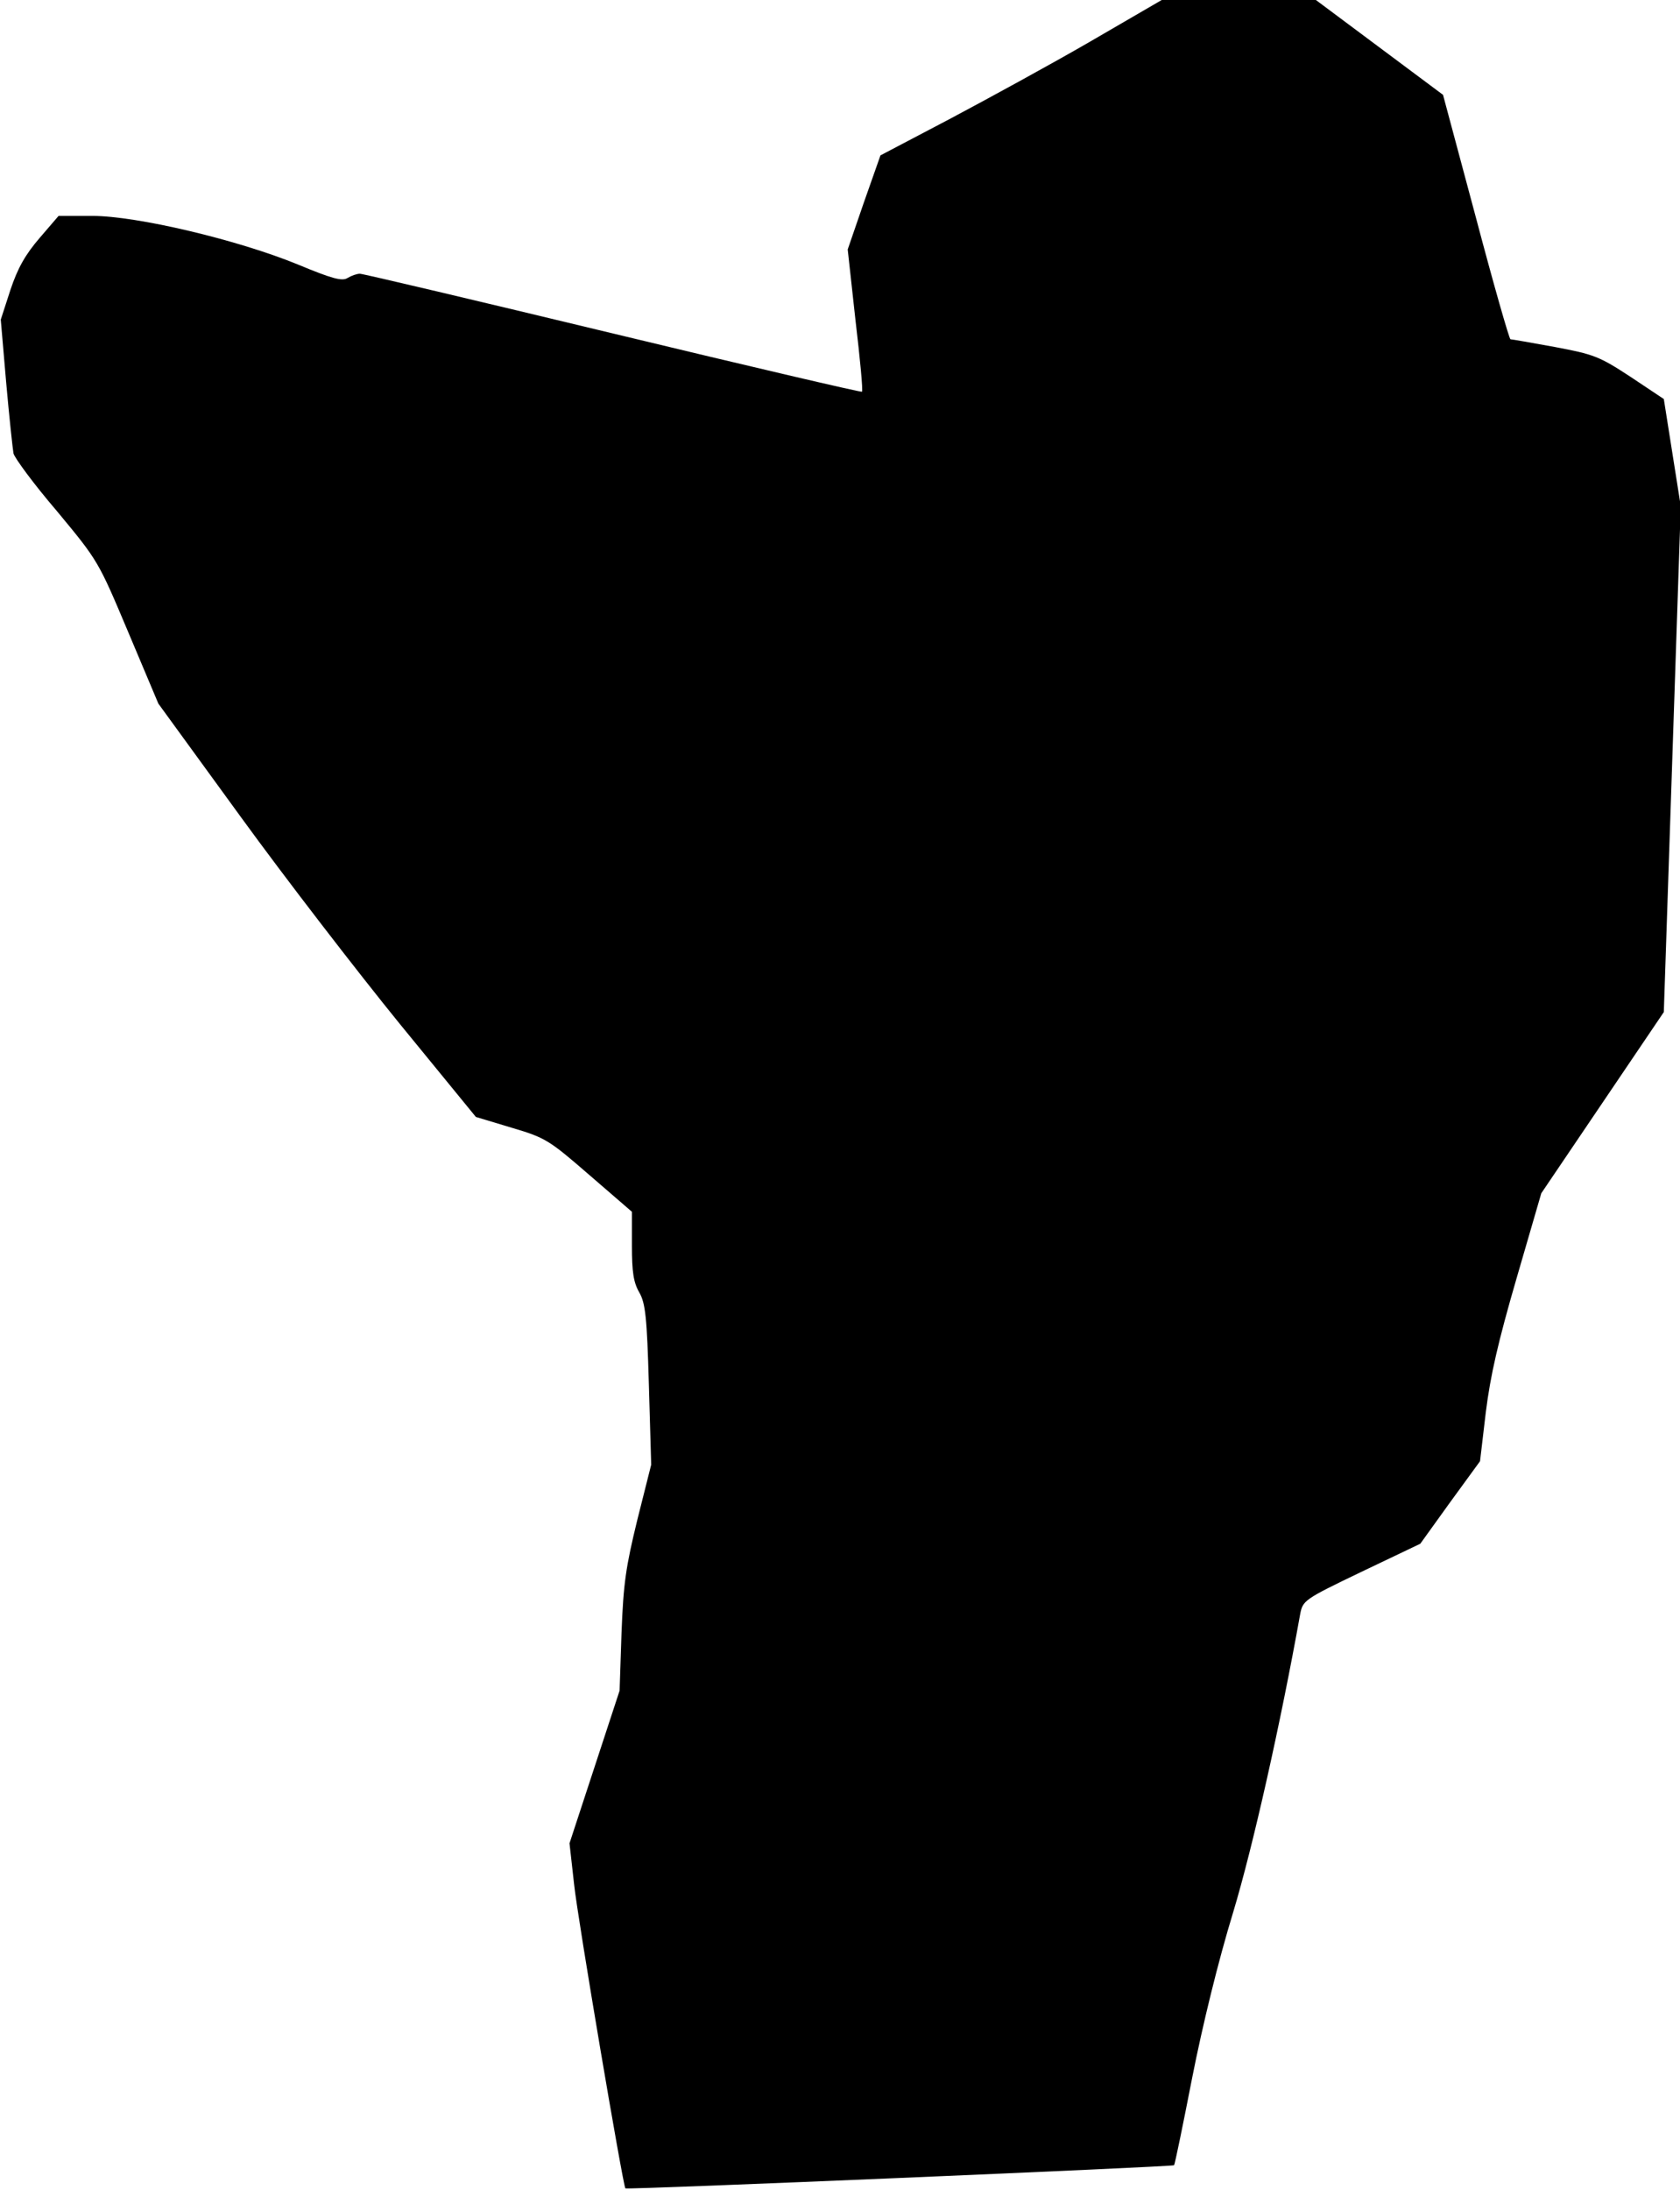 <?xml version="1.0" standalone="no"?>
<!DOCTYPE svg PUBLIC "-//W3C//DTD SVG 20010904//EN"
 "http://www.w3.org/TR/2001/REC-SVG-20010904/DTD/svg10.dtd">
<svg version="1.0" xmlns="http://www.w3.org/2000/svg"
 width="436pt" height="568pt" viewBox="0 0 436 568"
 preserveAspectRatio="xMidYMid meet">
<g transform="translate(0,568) scale(0.1,-0.1)"
fill="#000000" stroke="none">
<path fill="#000000" stroke="none" d="M2829 5572 c-102 -59 -267 -149 -365
-201 l-179 -94 -43 -122 -42 -122 20 -182 c12 -101 20 -185 17 -187 -2 -2
-293 66 -646 151 -353 85 -649 155 -657 155 -8 0 -22 -5 -32 -11 -14 -9 -40
-2 -129 35 -156 64 -418 126 -533 126 l-88 0 -49 -57 c-37 -43 -57 -78 -76
-135 l-25 -77 14 -163 c8 -90 17 -173 19 -184 3 -12 53 -80 113 -150 107 -129
107 -129 185 -314 l78 -185 214 -294 c117 -161 303 -402 412 -536 l198 -242
93 -28 c88 -26 97 -32 202 -123 l110 -95 0 -88 c0 -68 4 -95 19 -121 16 -28
20 -63 25 -240 l6 -207 -36 -143 c-30 -123 -36 -164 -41 -293 l-5 -150 -65
-198 -65 -198 12 -107 c9 -87 127 -782 133 -788 4 -4 1420 56 1424 60 2 2 23
104 47 227 27 137 68 304 106 428 52 172 124 494 174 773 7 37 9 39 159 111
l153 73 77 107 78 107 15 127 c12 96 32 183 80 348 l64 220 159 235 159 235
22 656 22 656 -22 139 -22 139 -87 58 c-81 53 -95 58 -196 77 -60 11 -112 20
-115 20 -3 0 -44 143 -90 317 l-85 317 -165 123 -165 123 -200 0 -200 0 -186
-108z"/>
</g>
</svg>
